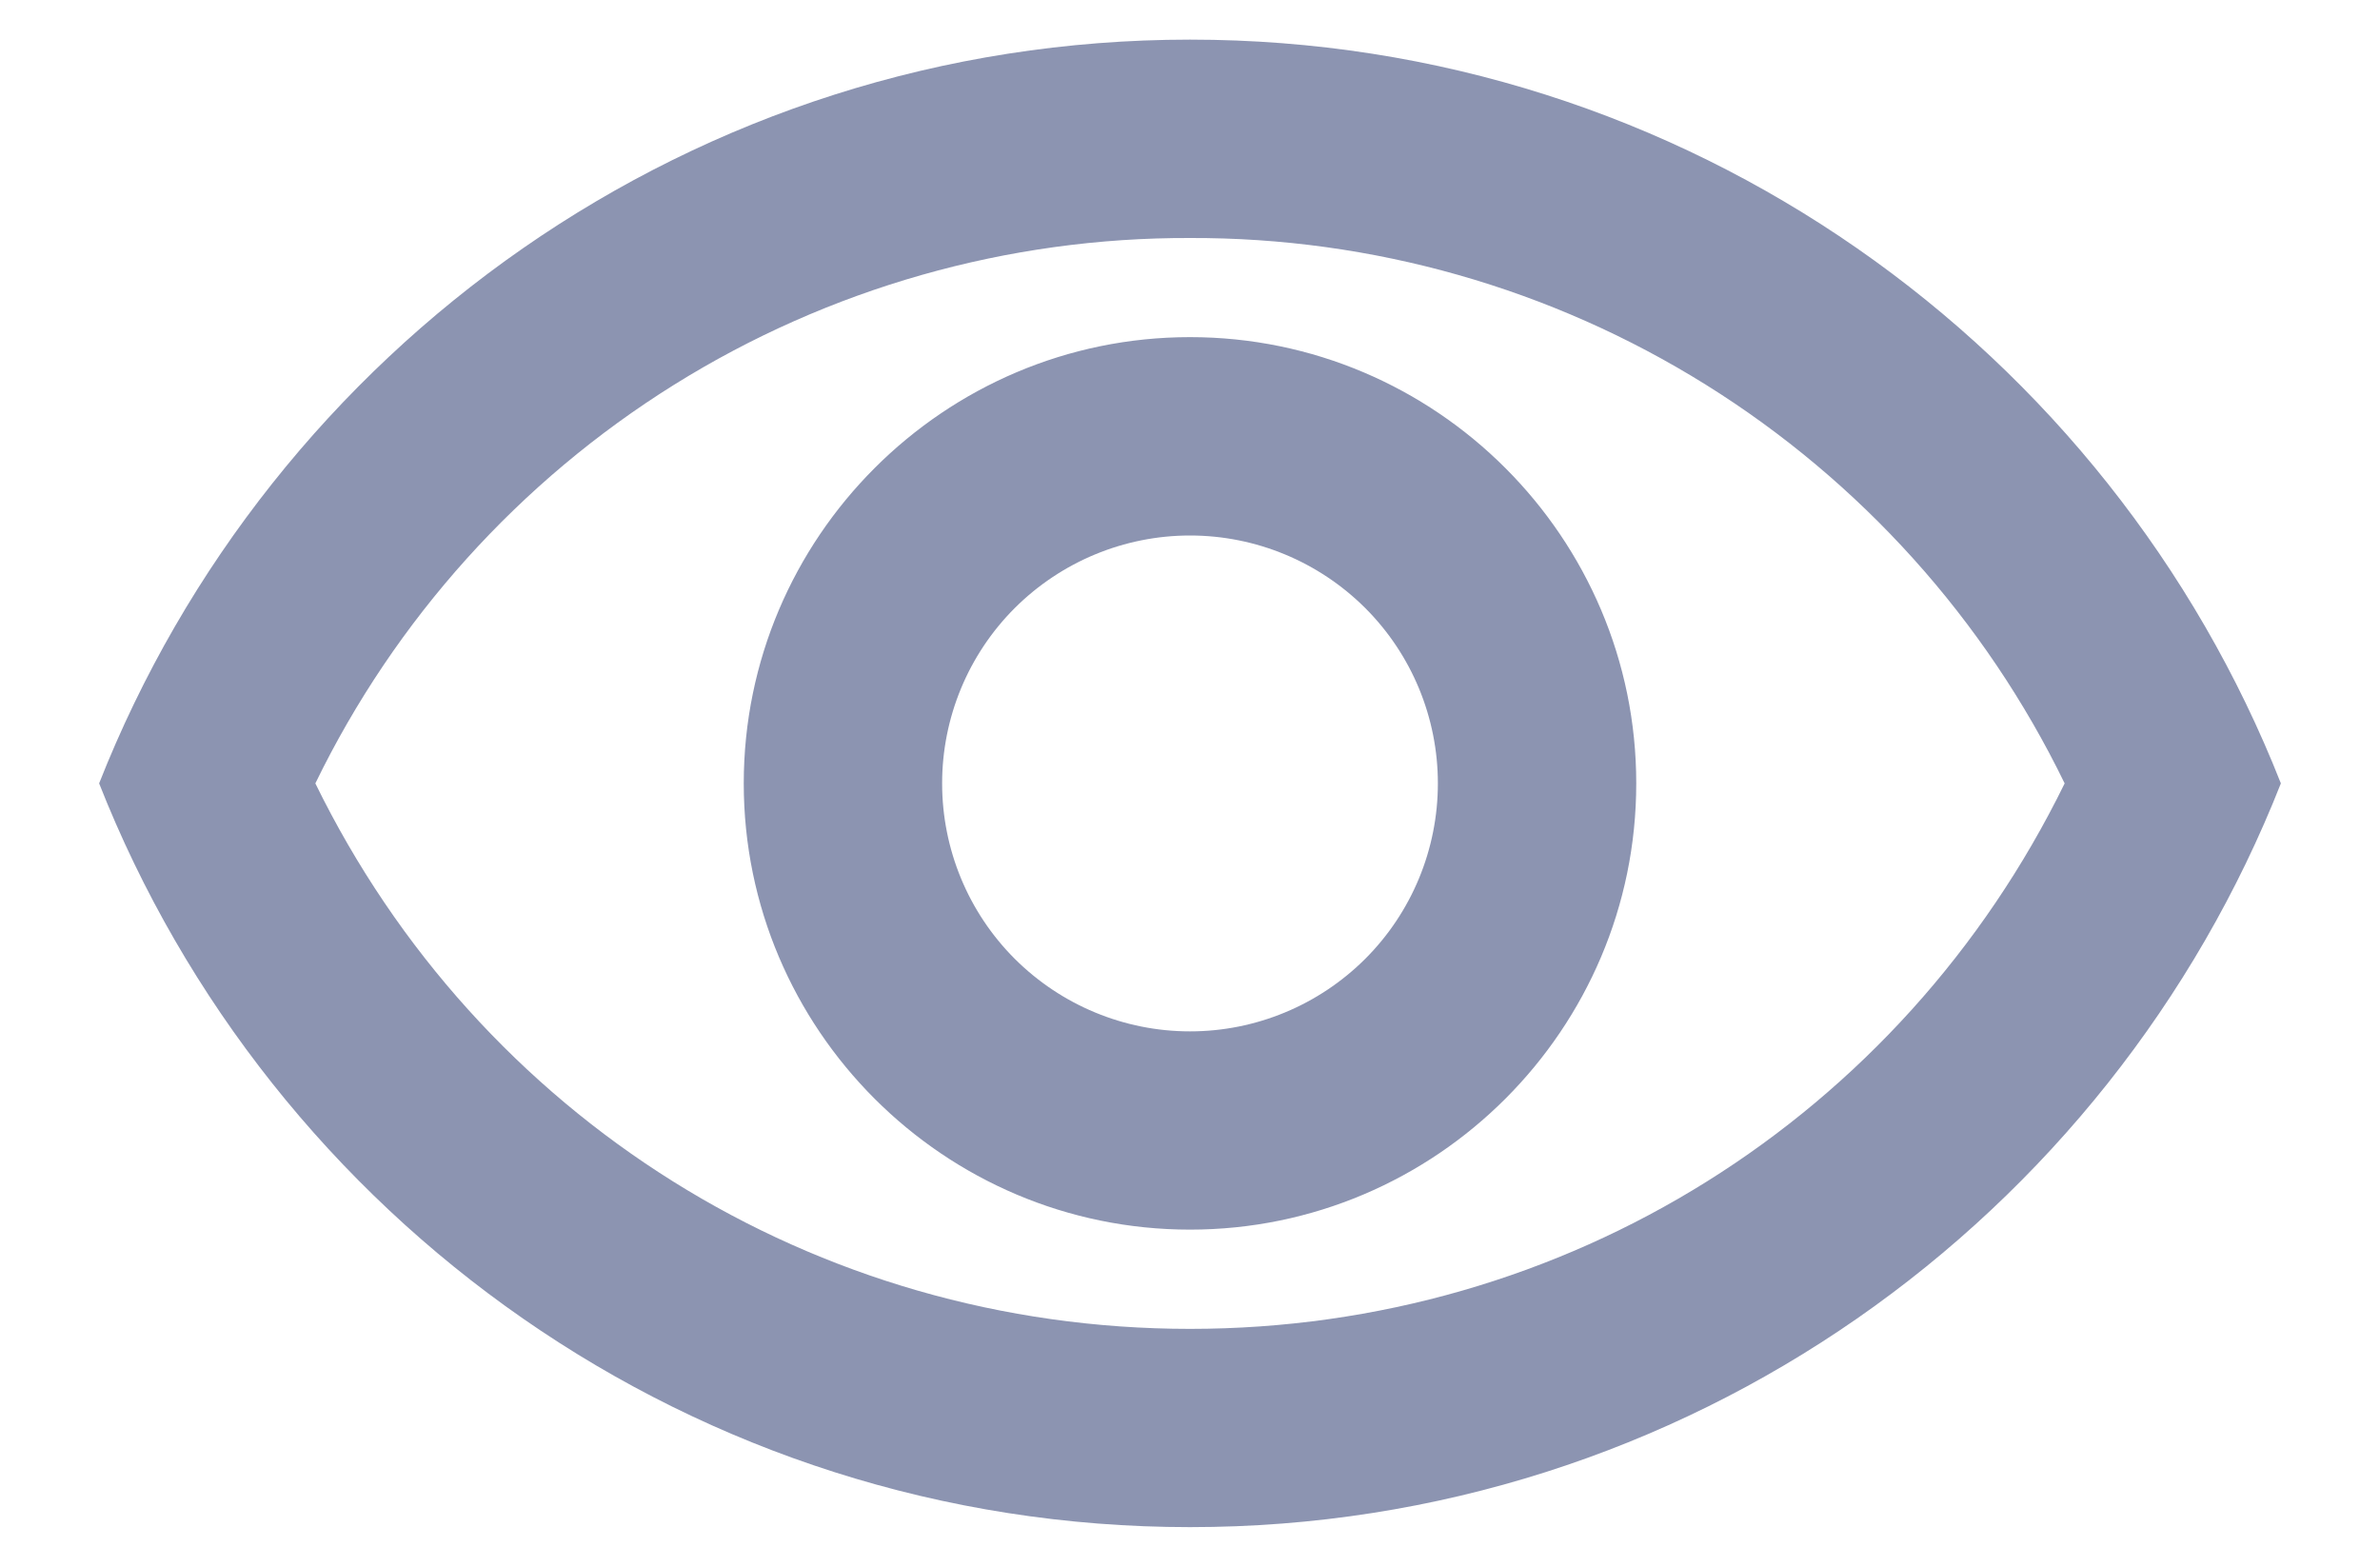 <svg width="20" height="13" viewBox="0 0 20 13" fill="none" xmlns="http://www.w3.org/2000/svg">
<path d="M10 2C11.532 1.995 13.035 2.422 14.335 3.233C15.635 4.044 16.68 5.205 17.35 6.583C15.975 9.392 13.158 11.167 10 11.167C6.842 11.167 4.025 9.392 2.65 6.583C3.32 5.205 4.365 4.044 5.665 3.233C6.965 2.422 8.468 1.995 10 2V2ZM10 0.333C5.833 0.333 2.275 2.925 0.833 6.583C2.275 10.242 5.833 12.833 10 12.833C14.167 12.833 17.725 10.242 19.167 6.583C17.725 2.925 14.167 0.333 10 0.333ZM10 4.5C10.553 4.5 11.082 4.72 11.473 5.11C11.864 5.501 12.083 6.031 12.083 6.583C12.083 7.136 11.864 7.666 11.473 8.057C11.082 8.447 10.553 8.667 10 8.667C9.447 8.667 8.918 8.447 8.527 8.057C8.136 7.666 7.917 7.136 7.917 6.583C7.917 6.031 8.136 5.501 8.527 5.11C8.918 4.72 9.447 4.5 10 4.5V4.5ZM10 2.833C7.933 2.833 6.25 4.517 6.25 6.583C6.25 8.65 7.933 10.333 10 10.333C12.067 10.333 13.75 8.65 13.75 6.583C13.75 4.517 12.067 2.833 10 2.833Z" fill="#8C94B1"/>
</svg>

